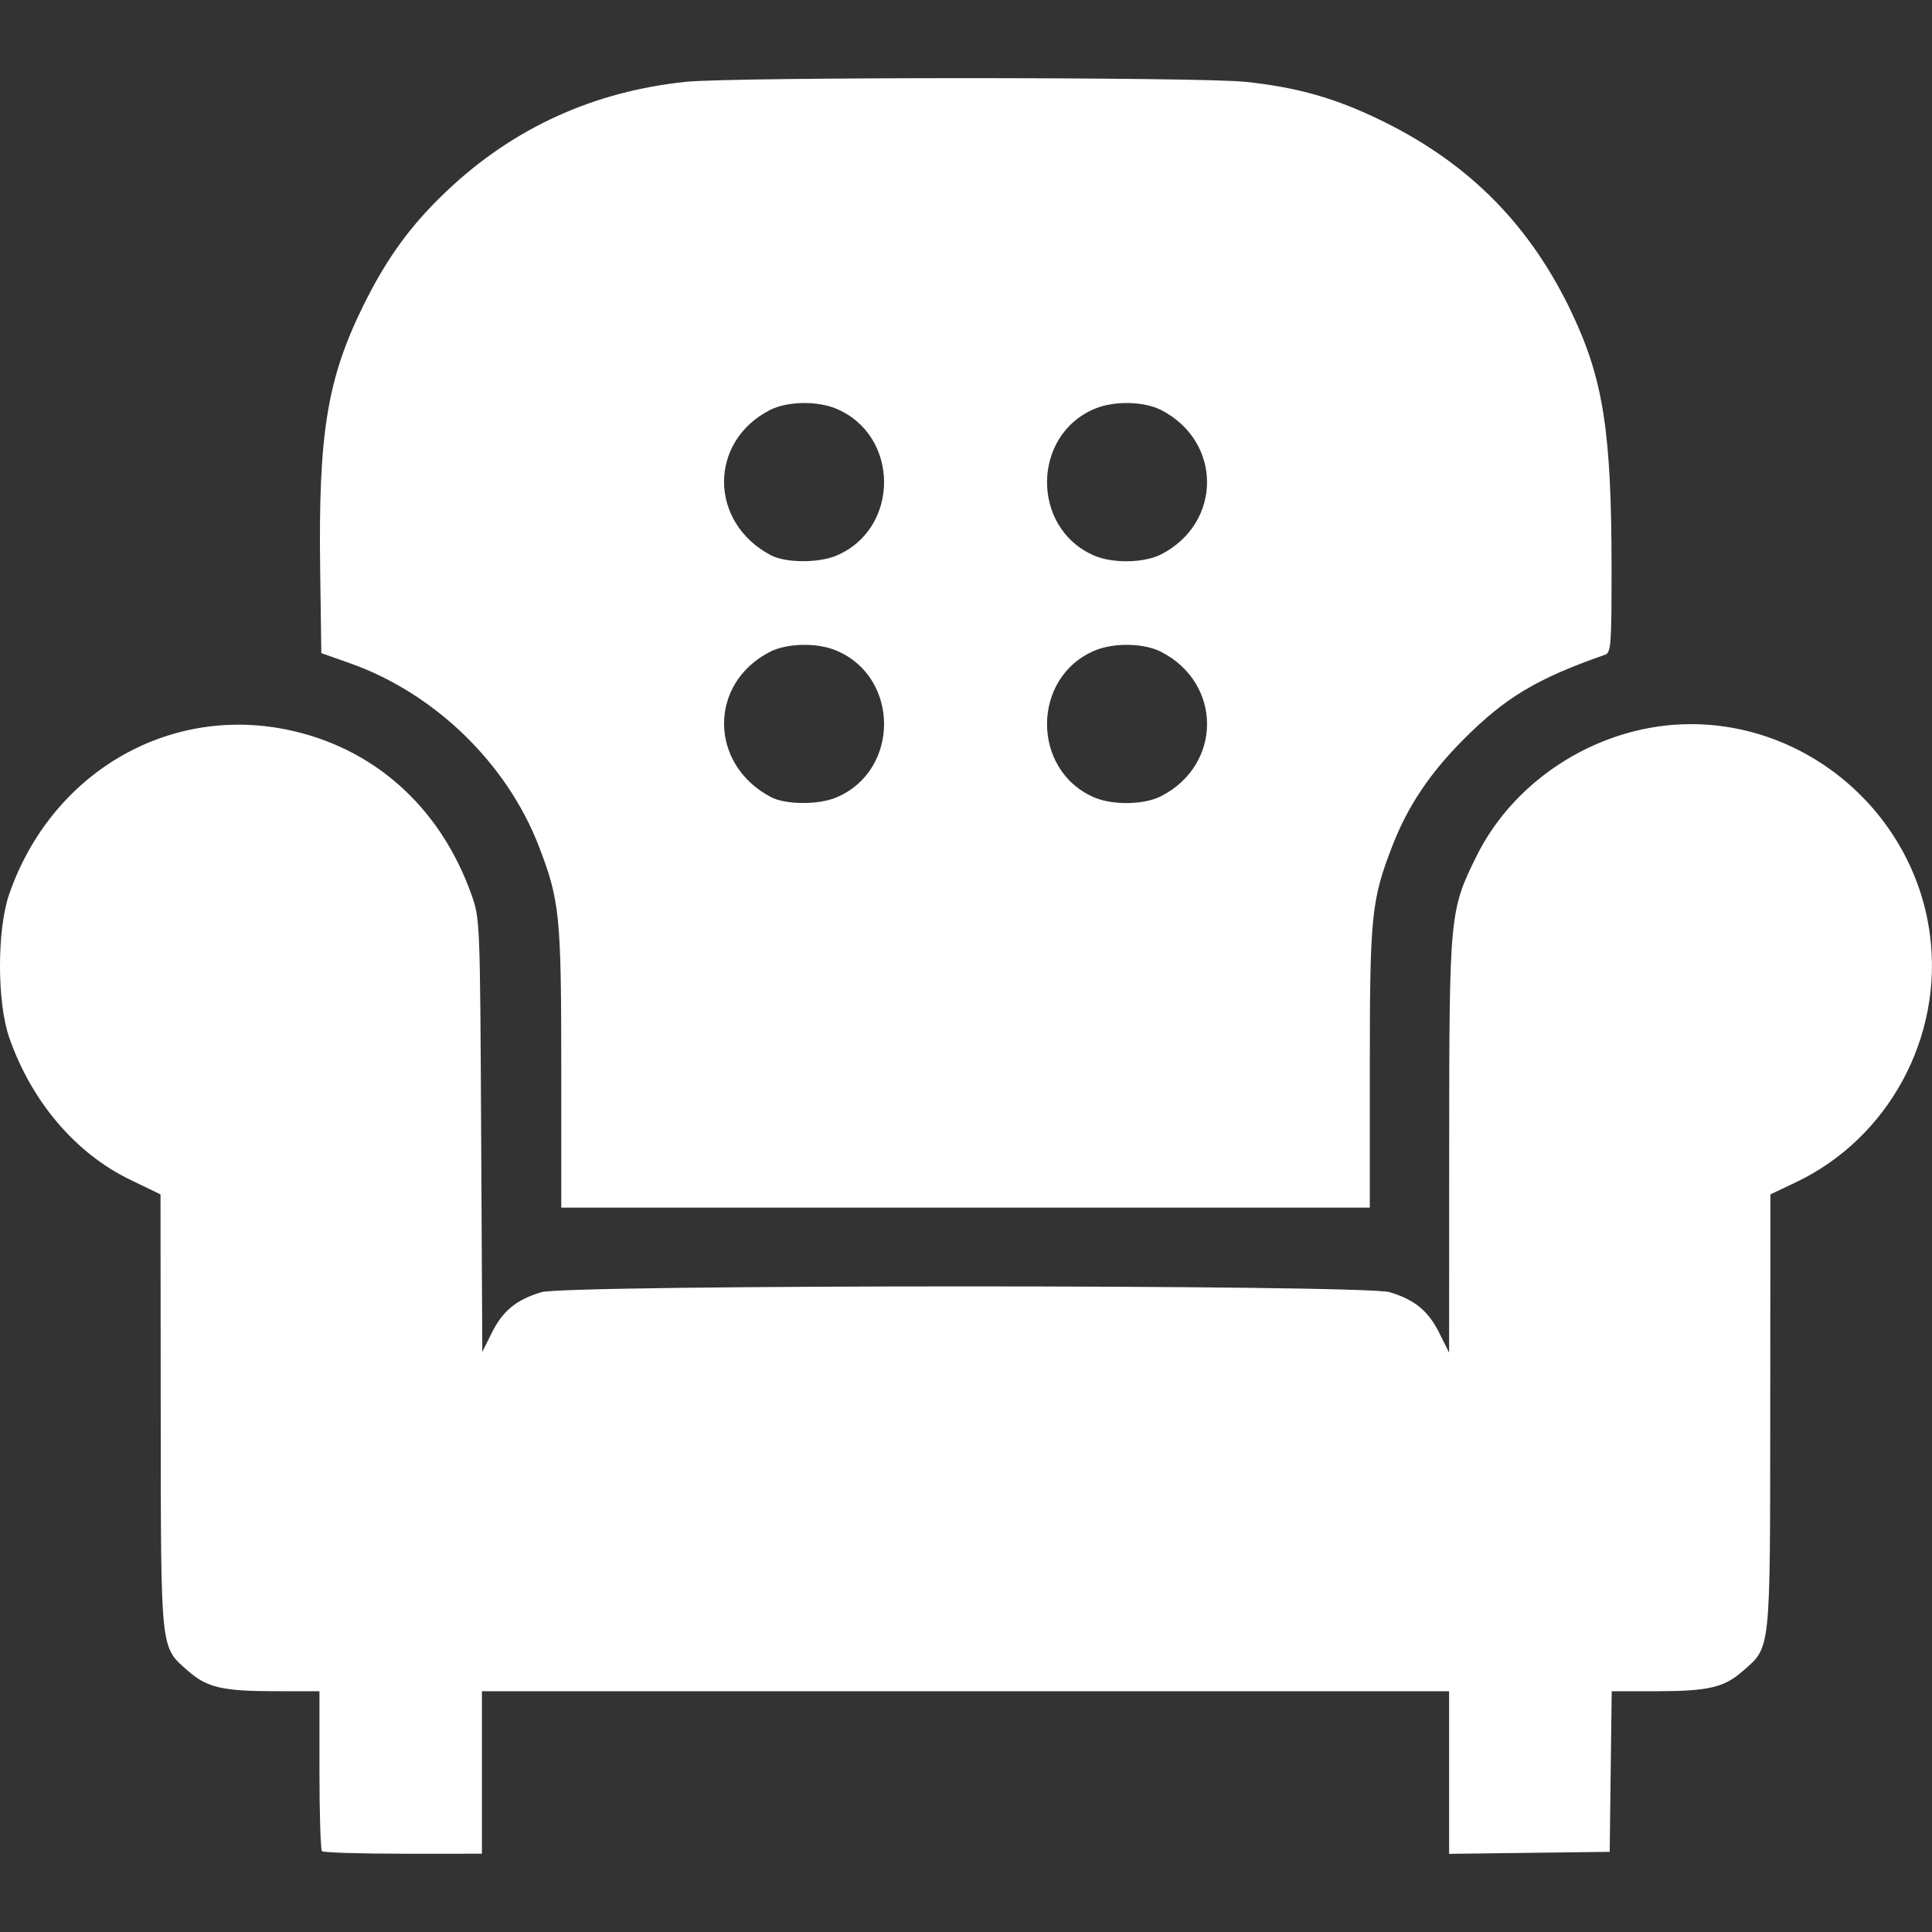 <svg xmlns="http://www.w3.org/2000/svg" xml:space="preserve" width="512" height="512" viewBox="0 0 135.467 135.467"><rect x="0" y="0" width="135.467" height="135.467" fill="#333333" stroke="none"/><path d="m 22.576,129.8 c -0.097,-0.097 -0.177,-2.66 -0.177,-5.696 v -5.519 l -3.113,-0.001 c -3.659,-0.002 -4.774,-0.259 -6.076,-1.402 -1.989,-1.747 -1.925,-1.141 -1.941,-18.201 L 11.255,83.748 9.106,82.708 C 5.293,80.863 2.2,77.223 0.648,72.754 c -0.864,-2.488 -0.864,-7.579 0,-10.067 C 3.565,54.288 11.648,49.472 20.027,51.142 c 6.111,1.218 10.811,5.387 13.015,11.545 0.614,1.715 0.617,1.781 0.696,16.913 l 0.08,15.191 0.671,-1.347 c 0.763,-1.531 1.717,-2.312 3.468,-2.839 1.802,-0.542 57.682,-0.542 59.484,0 1.759,0.529 2.706,1.309 3.482,2.867 l 0.685,1.375 0.005,-14.424 c 0.005,-16.287 0.032,-16.578 1.903,-20.368 2.739,-5.55 8.788,-9.28 15.047,-9.28 8.381,0 15.637,6.378 16.754,14.726 0.962,7.188 -2.88,14.301 -9.398,17.4 l -1.783,0.848 -0.011,15.233 c -0.012,17.062 0.052,16.454 -1.938,18.201 -1.301,1.142 -2.416,1.4 -6.07,1.402 l -3.108,0.001 -0.071,5.63 -0.071,5.63 -5.63,0.071 -5.63,0.071 v -5.701 -5.701 H 67.701 33.791 v 5.696 5.696 H 28.272 c -3.036,0 -5.599,-0.08 -5.696,-0.177 z M 39.354,74.891 c 0,-10.711 -0.107,-11.767 -1.581,-15.579 C 35.525,53.499 30.449,48.59 24.527,46.5 l -1.996,-0.704 -0.081,-5.794 c -0.134,-9.567 0.488,-13.411 2.994,-18.51 1.671,-3.4 3.364,-5.725 5.933,-8.148 4.65,-4.386 10.246,-6.933 16.72,-7.608 3.276,-0.342 35.932,-0.342 39.208,0 3.69,0.385 6.39,1.159 9.67,2.772 6.096,2.999 10.358,7.332 13.26,13.481 2.182,4.624 2.756,8.303 2.763,17.724 0.004,5.512 -0.036,6.049 -0.459,6.197 -4.765,1.666 -6.961,2.978 -9.883,5.9 -2.393,2.393 -3.951,4.717 -5.027,7.501 -1.474,3.812 -1.581,4.868 -1.581,15.579 v 9.785 H 67.701 39.354 Z m 19.278,-18.972 c 4.475,-1.87 4.475,-8.437 0,-10.307 -1.353,-0.566 -3.45,-0.522 -4.652,0.096 -4.315,2.22 -4.272,7.893 0.077,10.182 1.024,0.539 3.32,0.554 4.575,0.029 z m 22.789,-0.096 c 4.285,-2.204 4.285,-7.911 0,-10.115 -1.201,-0.618 -3.298,-0.661 -4.652,-0.096 -4.443,1.856 -4.48,8.377 -0.059,10.295 1.312,0.569 3.518,0.53 4.711,-0.084 z M 58.632,38.964 c 4.475,-1.87 4.475,-8.437 0,-10.307 -1.353,-0.566 -3.45,-0.522 -4.652,0.096 -4.315,2.22 -4.272,7.893 0.077,10.182 1.024,0.539 3.32,0.554 4.575,0.029 z m 22.789,-0.096 c 4.285,-2.204 4.285,-7.911 0,-10.115 -1.201,-0.618 -3.298,-0.661 -4.652,-0.096 -4.443,1.856 -4.48,8.377 -0.059,10.295 1.312,0.569 3.518,0.53 4.711,-0.084 z" style="fill:#fff;fill-opacity:1;stroke-width:1.001"/></svg>